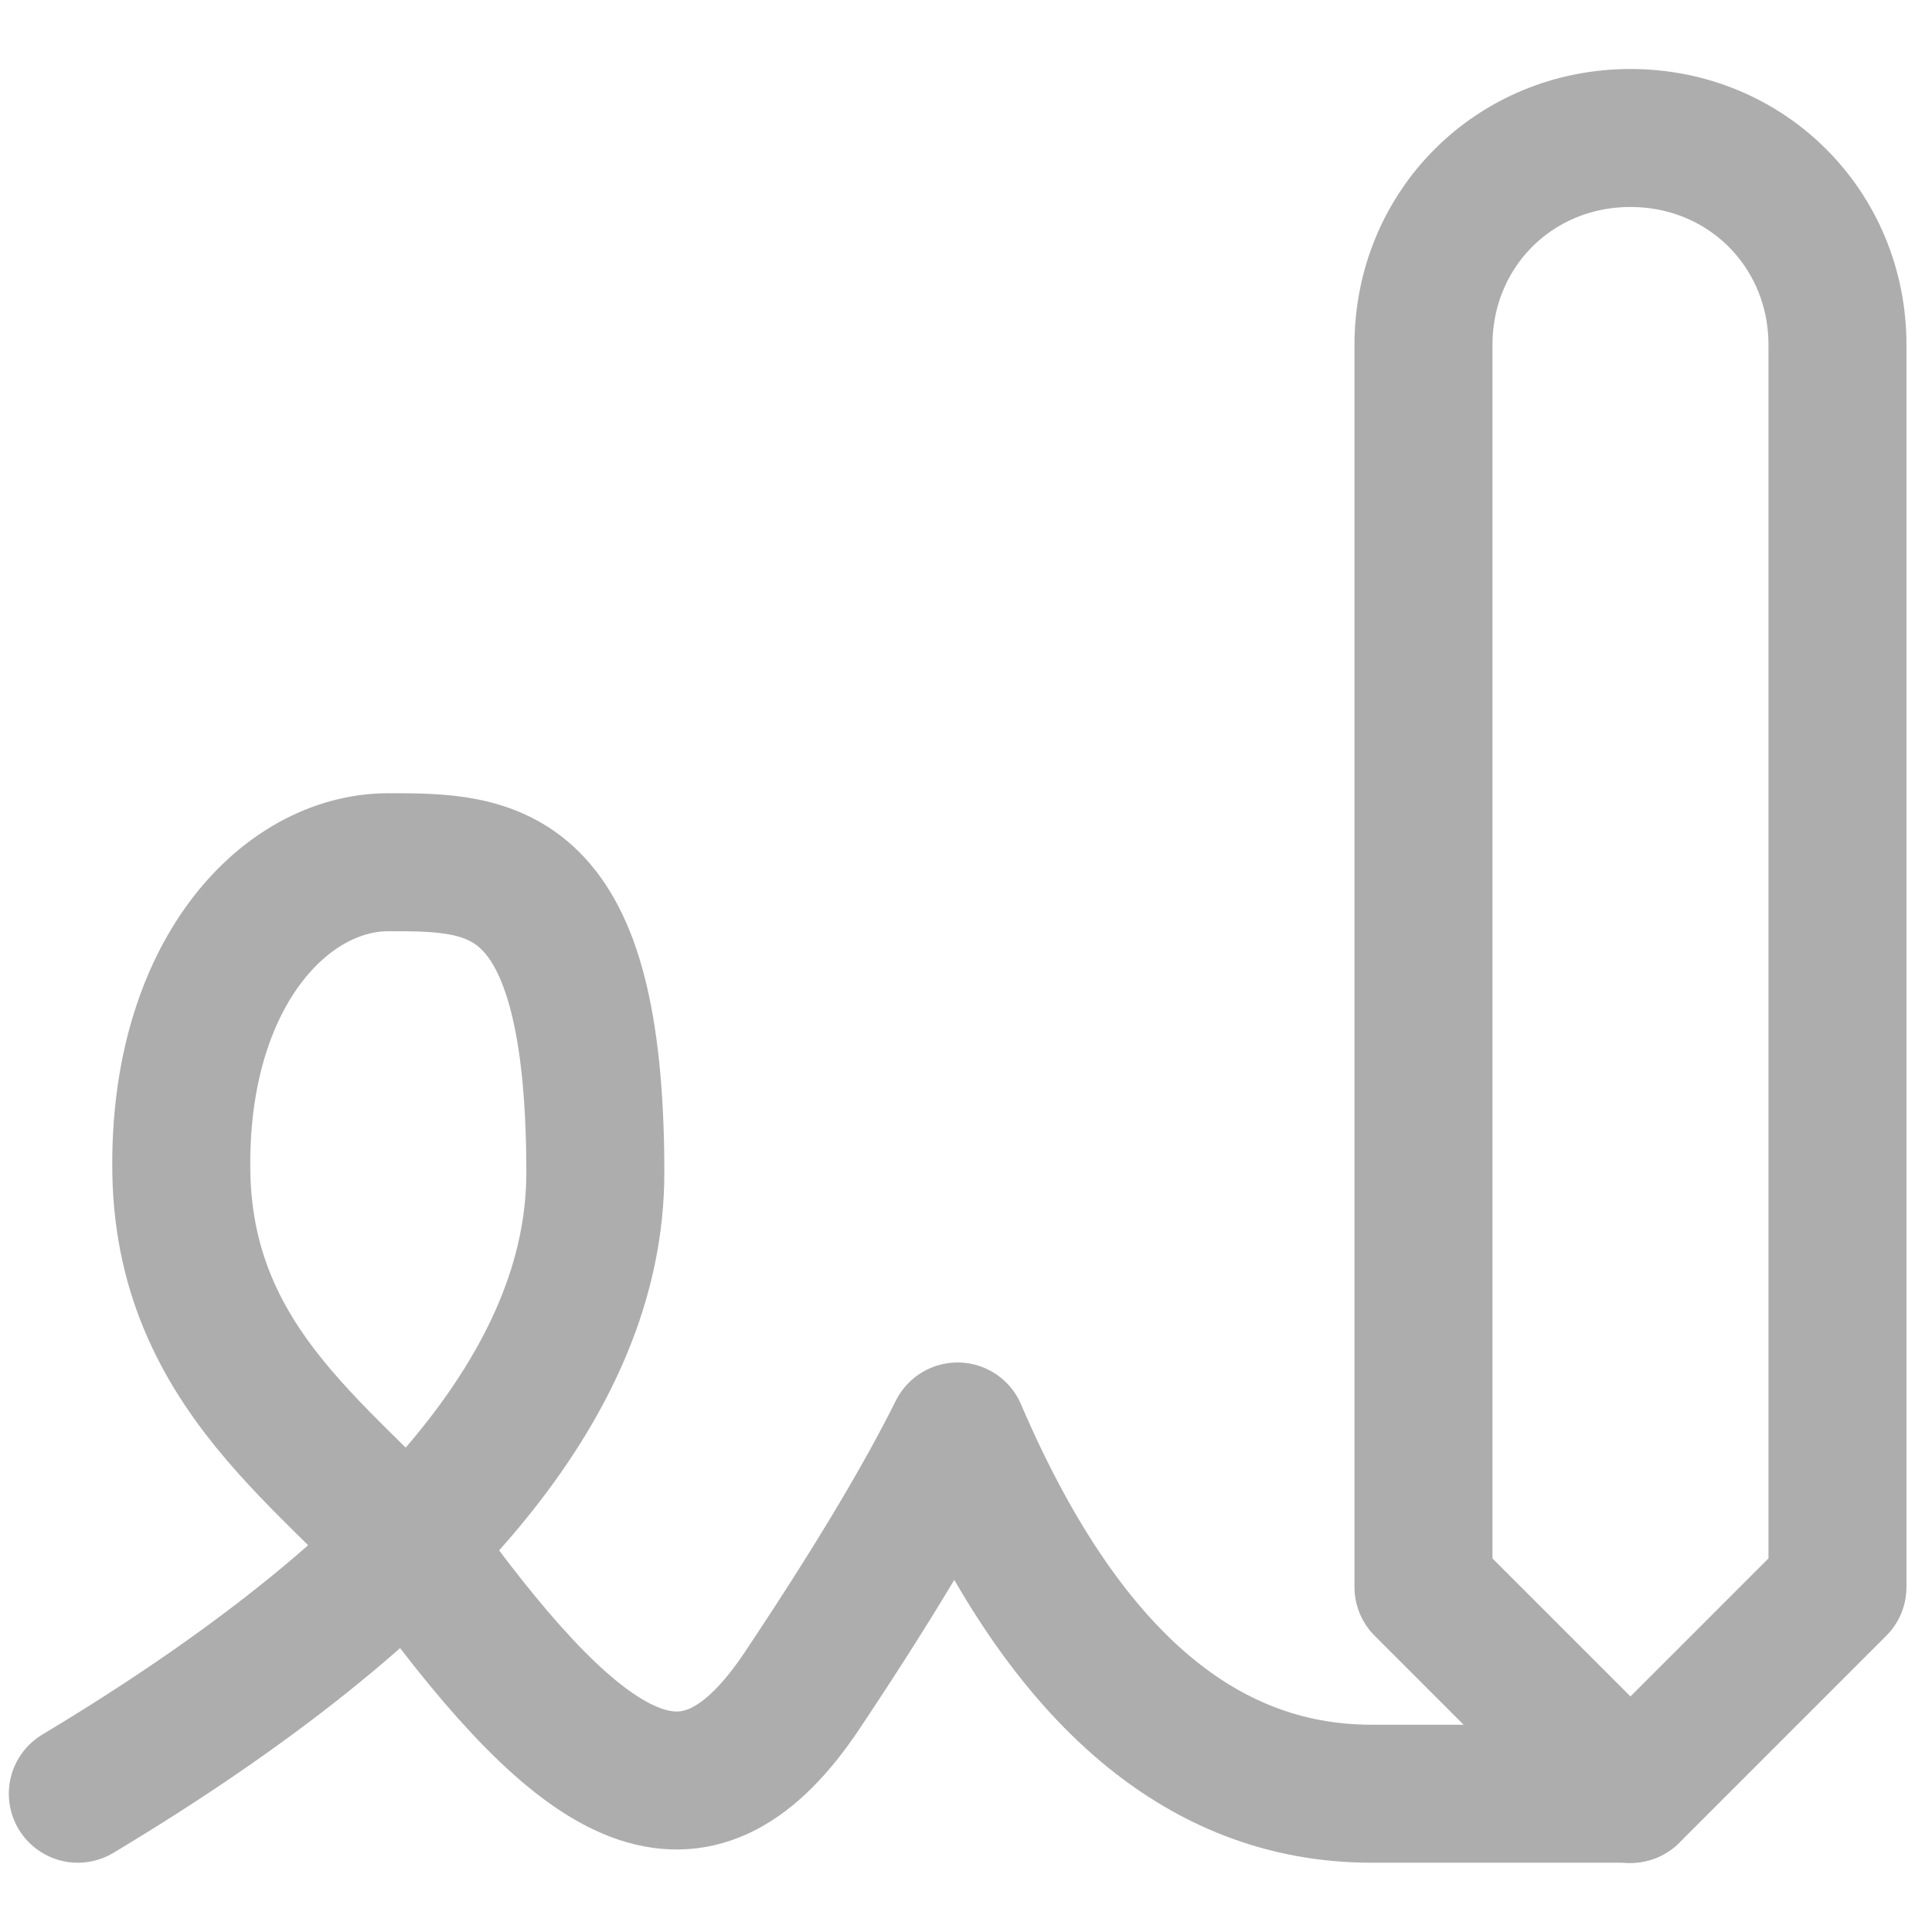 <svg width="14" height="14" viewBox="0 0 14 14" fill="none" xmlns="http://www.w3.org/2000/svg">
<path d="M0.564 12.998C3.064 11.498 4.314 9.998 4.314 8.498C4.314 6.248 3.564 6.248 2.814 6.248C2.064 6.248 1.29 7.062 1.314 8.498C1.34 10.034 2.558 10.656 3.189 11.498C4.314 12.998 5.064 13.373 5.814 12.248C6.315 11.498 6.69 10.873 6.939 10.373C7.689 12.123 8.689 12.998 9.939 12.998H11.815" stroke="#ADADAD" stroke-linecap="round" stroke-linejoin="round"/>
<path d="M13.315 11.5V2.5C13.315 1.659 12.655 1 11.815 1C10.974 1 10.315 1.659 10.315 2.5V11.5L11.815 13L13.315 11.5Z" stroke="#ADADAD" stroke-linecap="round" stroke-linejoin="round"/>
</svg>
